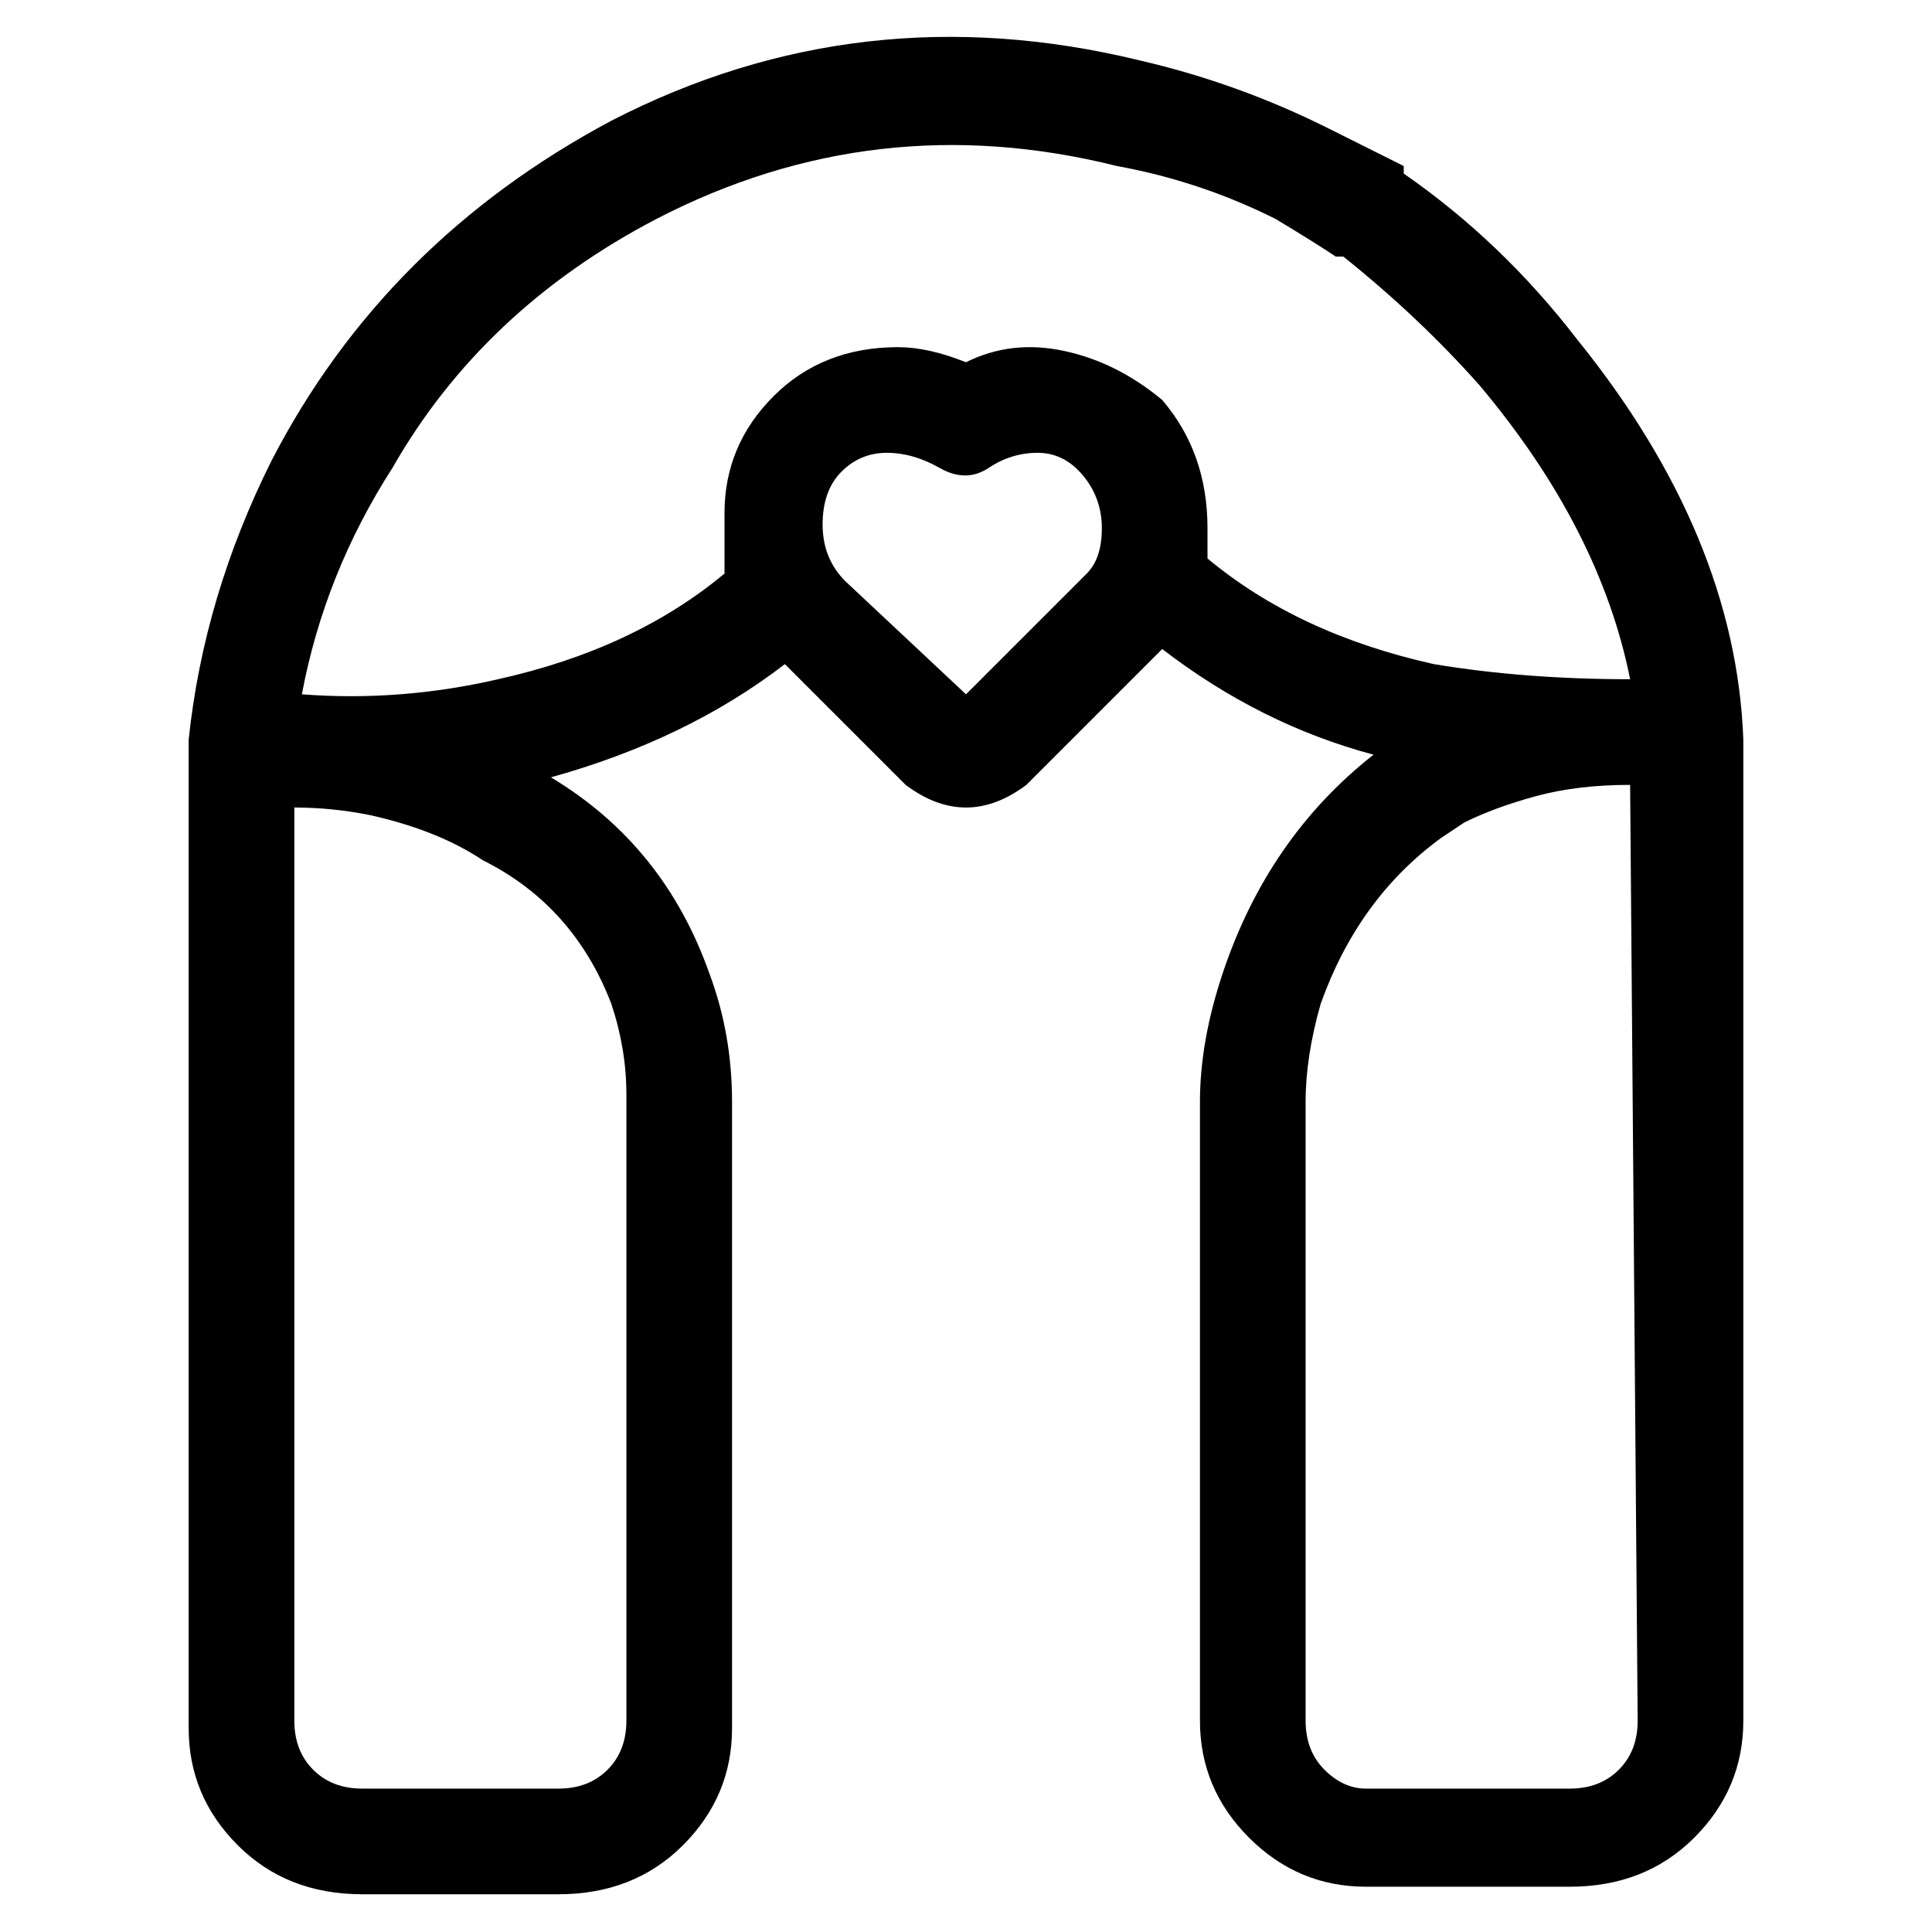 <svg viewBox="0 0 256 256" xmlns="http://www.w3.org/2000/svg">
  <path transform="scale(1, -1) translate(0, -256)" fill="currentColor" d="M231 158q-1 27 -22 53q-10 13 -23 22v1l-10 5q-12 6 -25 9q-37 9 -70 -8q-30 -16 -45 -45q-9 -18 -11 -37v-131q0 -9 6.5 -15.5t16.5 -6.5h26q10 0 16.5 6.5t6.5 15.5v83q0 9 -3 17q-6 17 -21 26q18 5 31 15l16 -16q4 -3 8 -3t8 3l18 18q13 -10 28 -14q-14 -11 -20 -29 q-3 -9 -3 -17v-82q0 -9 6.5 -15.5t15.5 -6.5h27q10 0 16.5 6.5t6.5 15.5v130zM87 227q29 15 61 7q11 -2 21 -7q5 -3 8 -5h1q10 -8 18 -17q16 -19 20 -39q-14 0 -26 2q-18 4 -30 14v4q0 10 -6 17q-6 5 -13 6.5t-13 -1.5q-5 2 -9 2q-10 0 -16.5 -6.5t-6.5 -15.5v-8 q-12 -10 -30 -14q-13 -3 -26 -2q3 16 12 30q12 21 35 33zM83 110v-82q0 -4 -2.5 -6.5t-6.5 -2.5h-26q-4 0 -6.5 2.5t-2.5 6.5v121q5 0 10 -1q9 -2 15 -6q12 -6 17 -19q2 -6 2 -12v-1zM128 164l-16 15q-3 3 -3 7.5t2.5 7t6 2.5t7 -2t6.5 0t6.5 2t6 -3t2.5 -7t-2 -6zM217 28 q0 -4 -2.5 -6.5t-6.5 -2.5h-27q-3 0 -5.5 2.5t-2.5 6.5v82q0 6 2 13q5 14 16 22l3 2q4 2 9.5 3.5t12.5 1.5v0z" />
</svg>